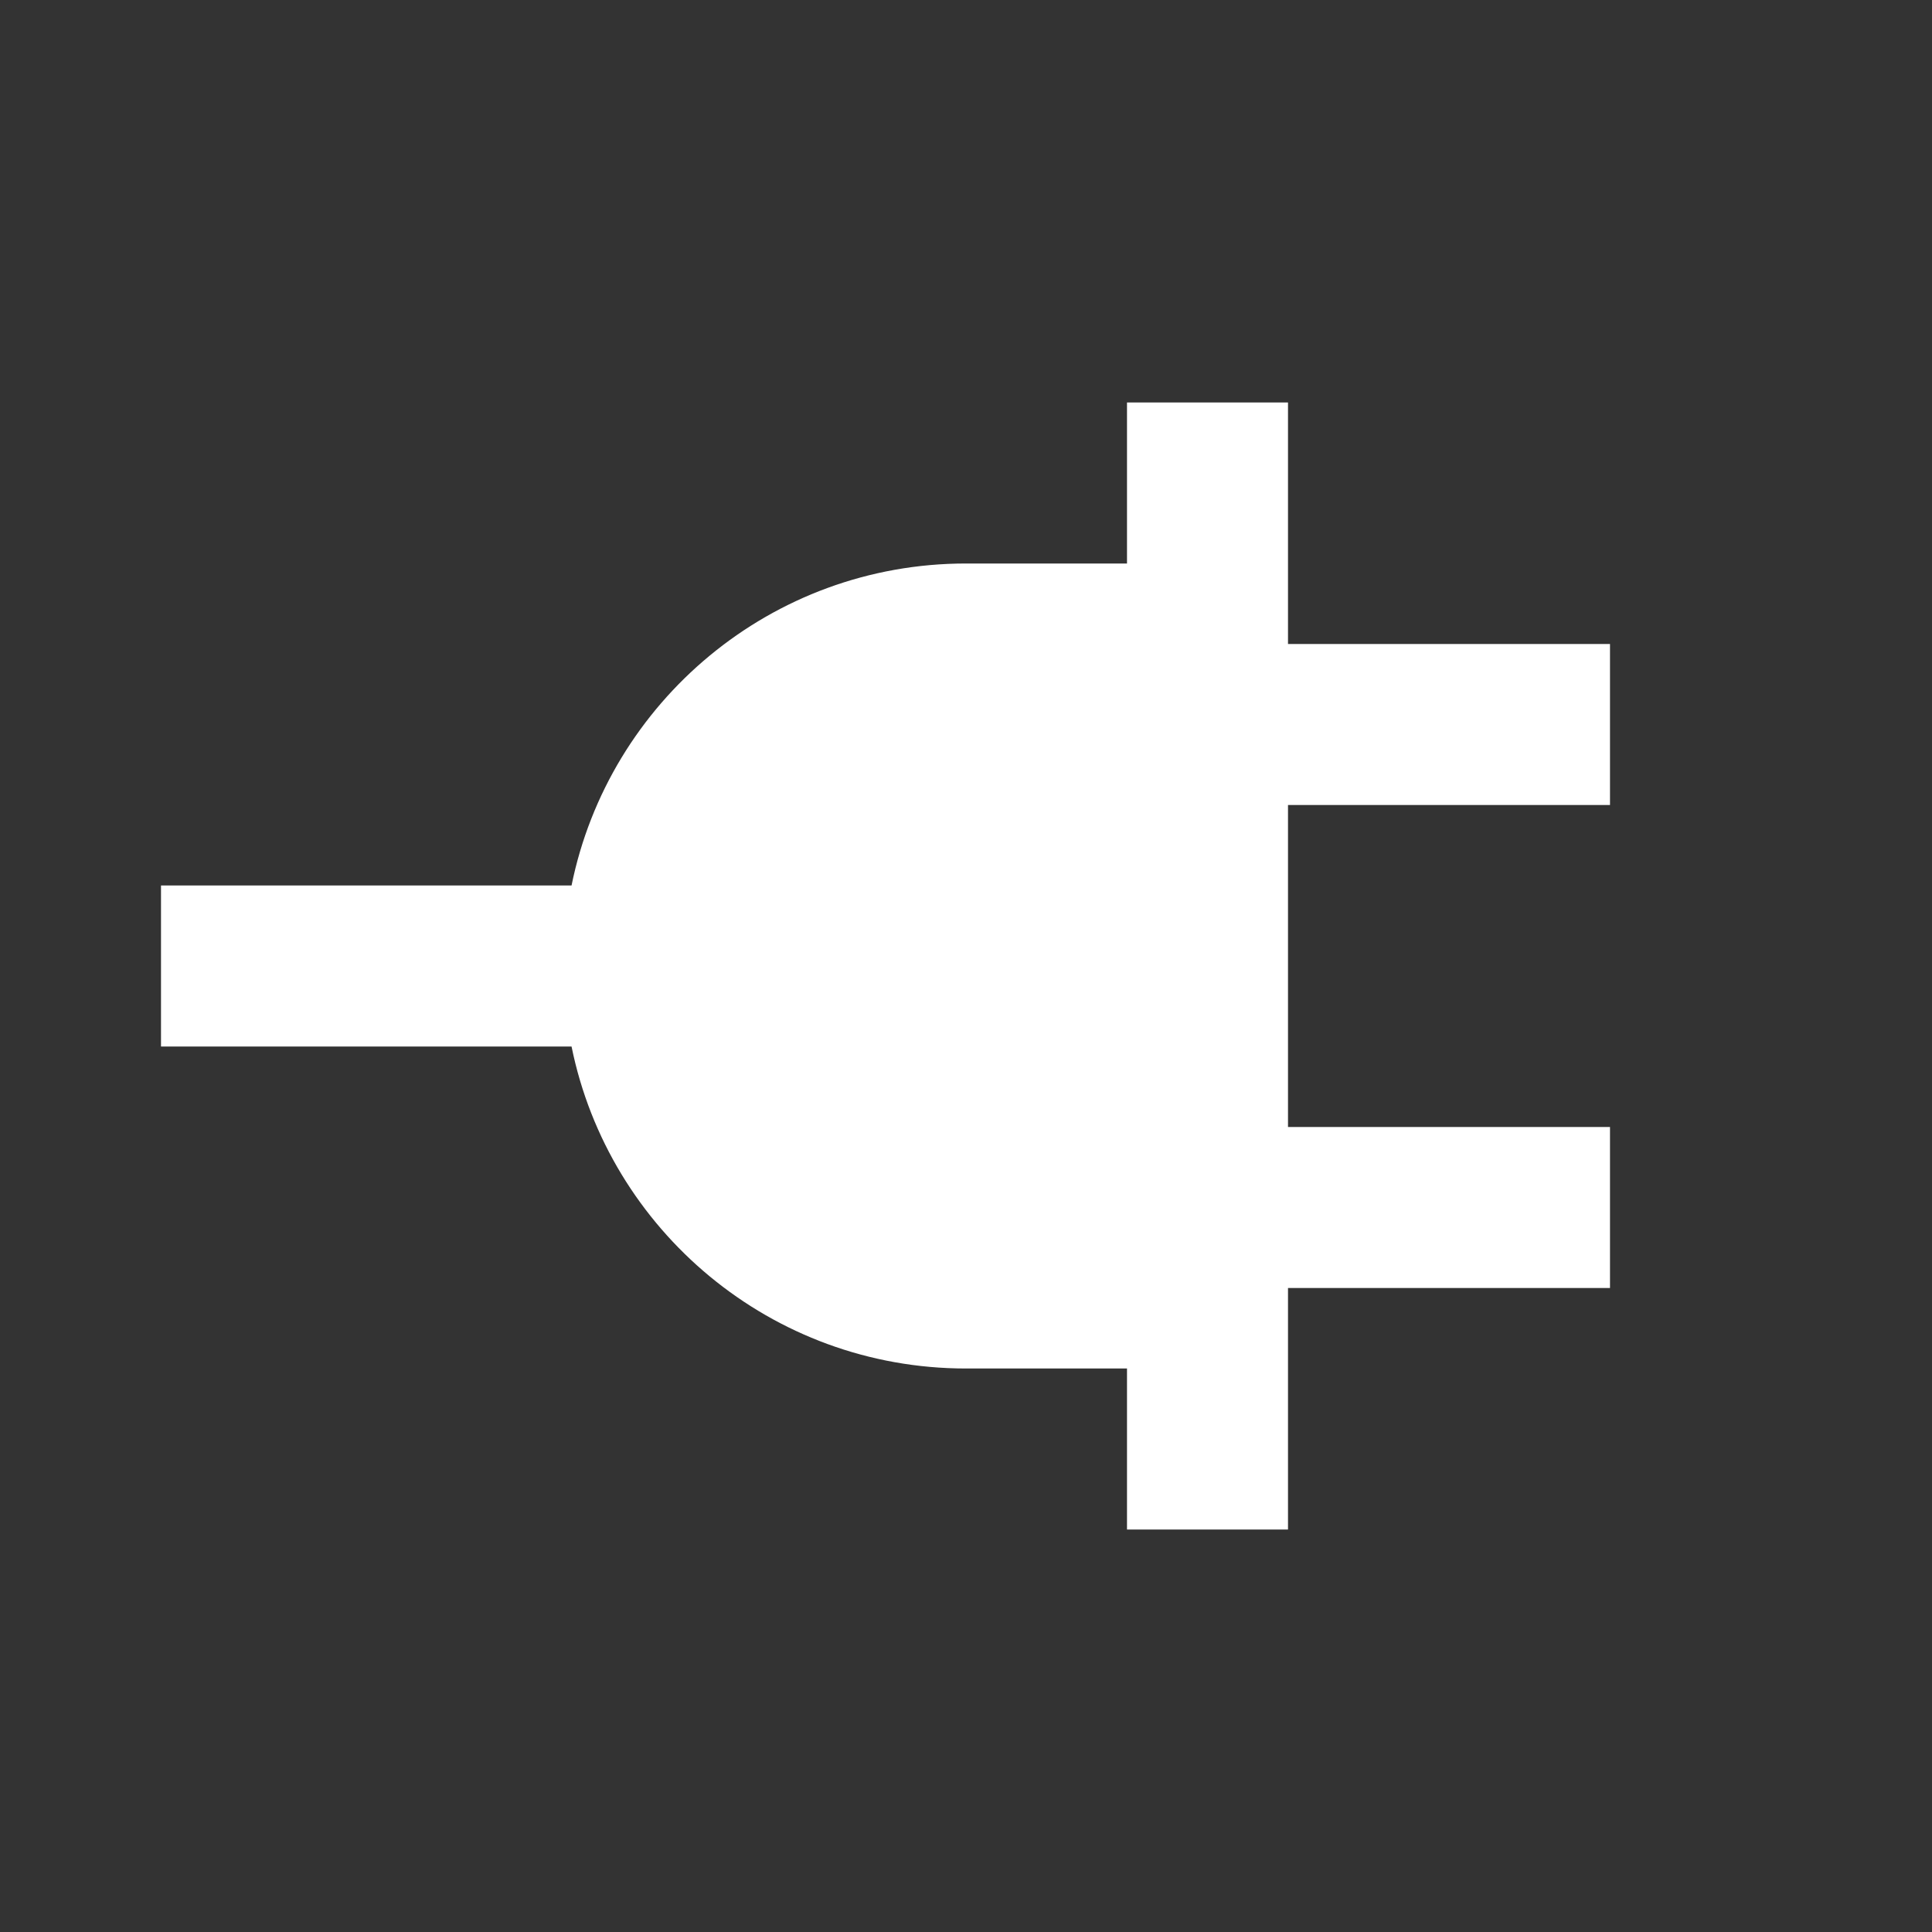 <svg width="24" height="24" viewBox="0 0 24 24" fill="none" xmlns="http://www.w3.org/2000/svg">
<rect x="0" y="0" width="24" height="24" fill="#333333" stroke="none"/>
<path d="M20 10H16V14H20V16H16V19H14V17H12C9.581 17 7.563 15.282 7.1 13H2V11H7.1C7.563 8.718 9.581 7 12 7H14V5H16V8H20V10Z" fill="white"/>
</svg>
